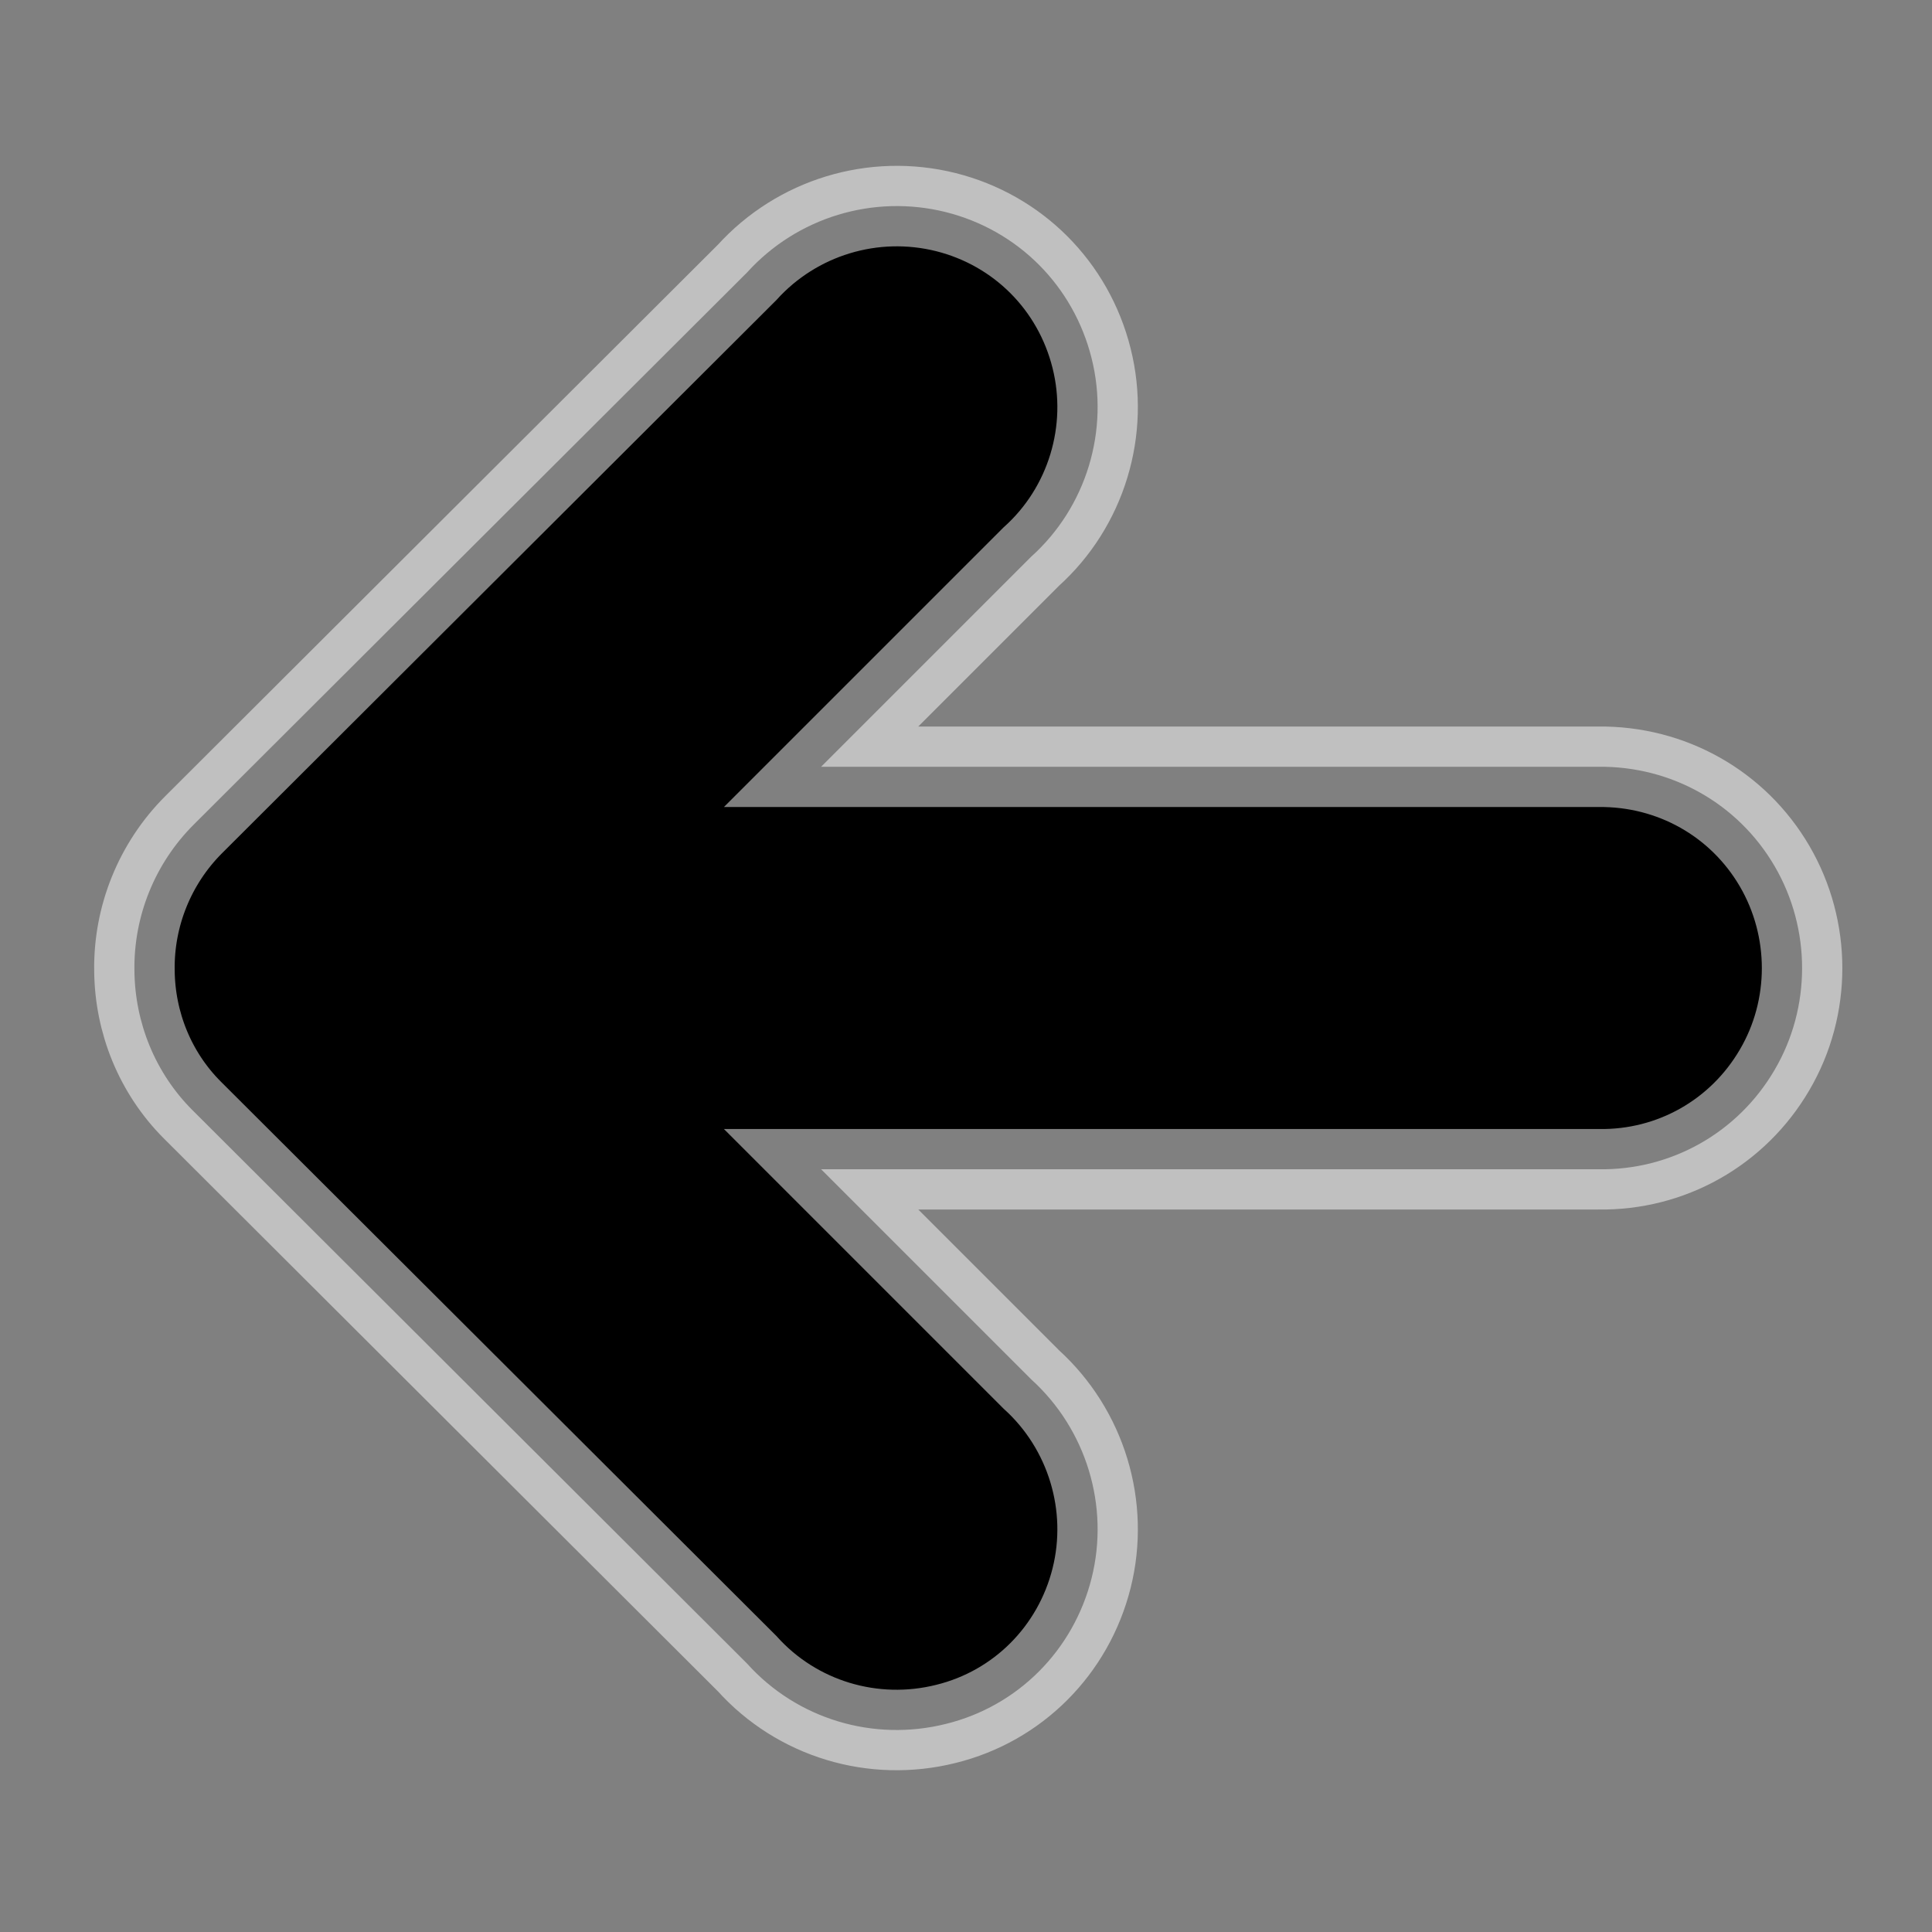 <?xml version="1.0" encoding="UTF-8" standalone="no"?>
<!DOCTYPE svg PUBLIC "-//W3C//DTD SVG 1.0//EN" "http://www.w3.org/TR/2001/REC-SVG-20010904/DTD/svg10.dtd">
<svg xmlns:svg="http://www.w3.org/2000/svg" xmlns="http://www.w3.org/2000/svg" version="1.0" width="100%" height="100%" viewBox="0 0 48 48" id="_left" style="display:inline">
<rect x="0" y="0" width="48" height="48" fill="#808080" stroke="none"/>
<defs id="defs2385"/>
<g id="left">
<path d="M 3.34,24.11 C 3.35,25.41 3.86,26.66 4.78,27.58 L 18.56,41.33 C 19.80,42.71 21.70,43.28 23.50,42.83 C 25.29,42.39 26.67,41.00 27.12,39.21 C 27.57,37.42 26.99,35.51 25.62,34.27 L 20.40,29.05 L 39.71,29.05 C 41.52,29.08 43.18,28.14 44.09,26.58 C 45.00,25.03 45.00,23.08 44.09,21.52 C 43.18,19.96 41.52,19.03 39.71,19.05 L 20.40,19.05 L 25.62,13.83 C 26.99,12.60 27.57,10.69 27.12,8.90 C 26.67,7.10 25.29,5.72 23.50,5.27 C 21.70,4.82 19.80,5.40 18.56,6.77 L 4.81,20.49 C 3.85,21.45 3.32,22.76 3.34,24.11 z" id="r2393" style="fill:#000000;fill-opacity:1;fill-rule:evenodd;stroke:#ffffff;stroke-width:2;stroke-linecap:round;stroke-linejoin:miter;marker:none;stroke-miterlimit:4;stroke-dasharray:none;stroke-dashoffset:0;stroke-opacity:0.5;visibility:visible;display:inline;overflow:visible;enable-background:accumulate"/>
</g>
</svg>
